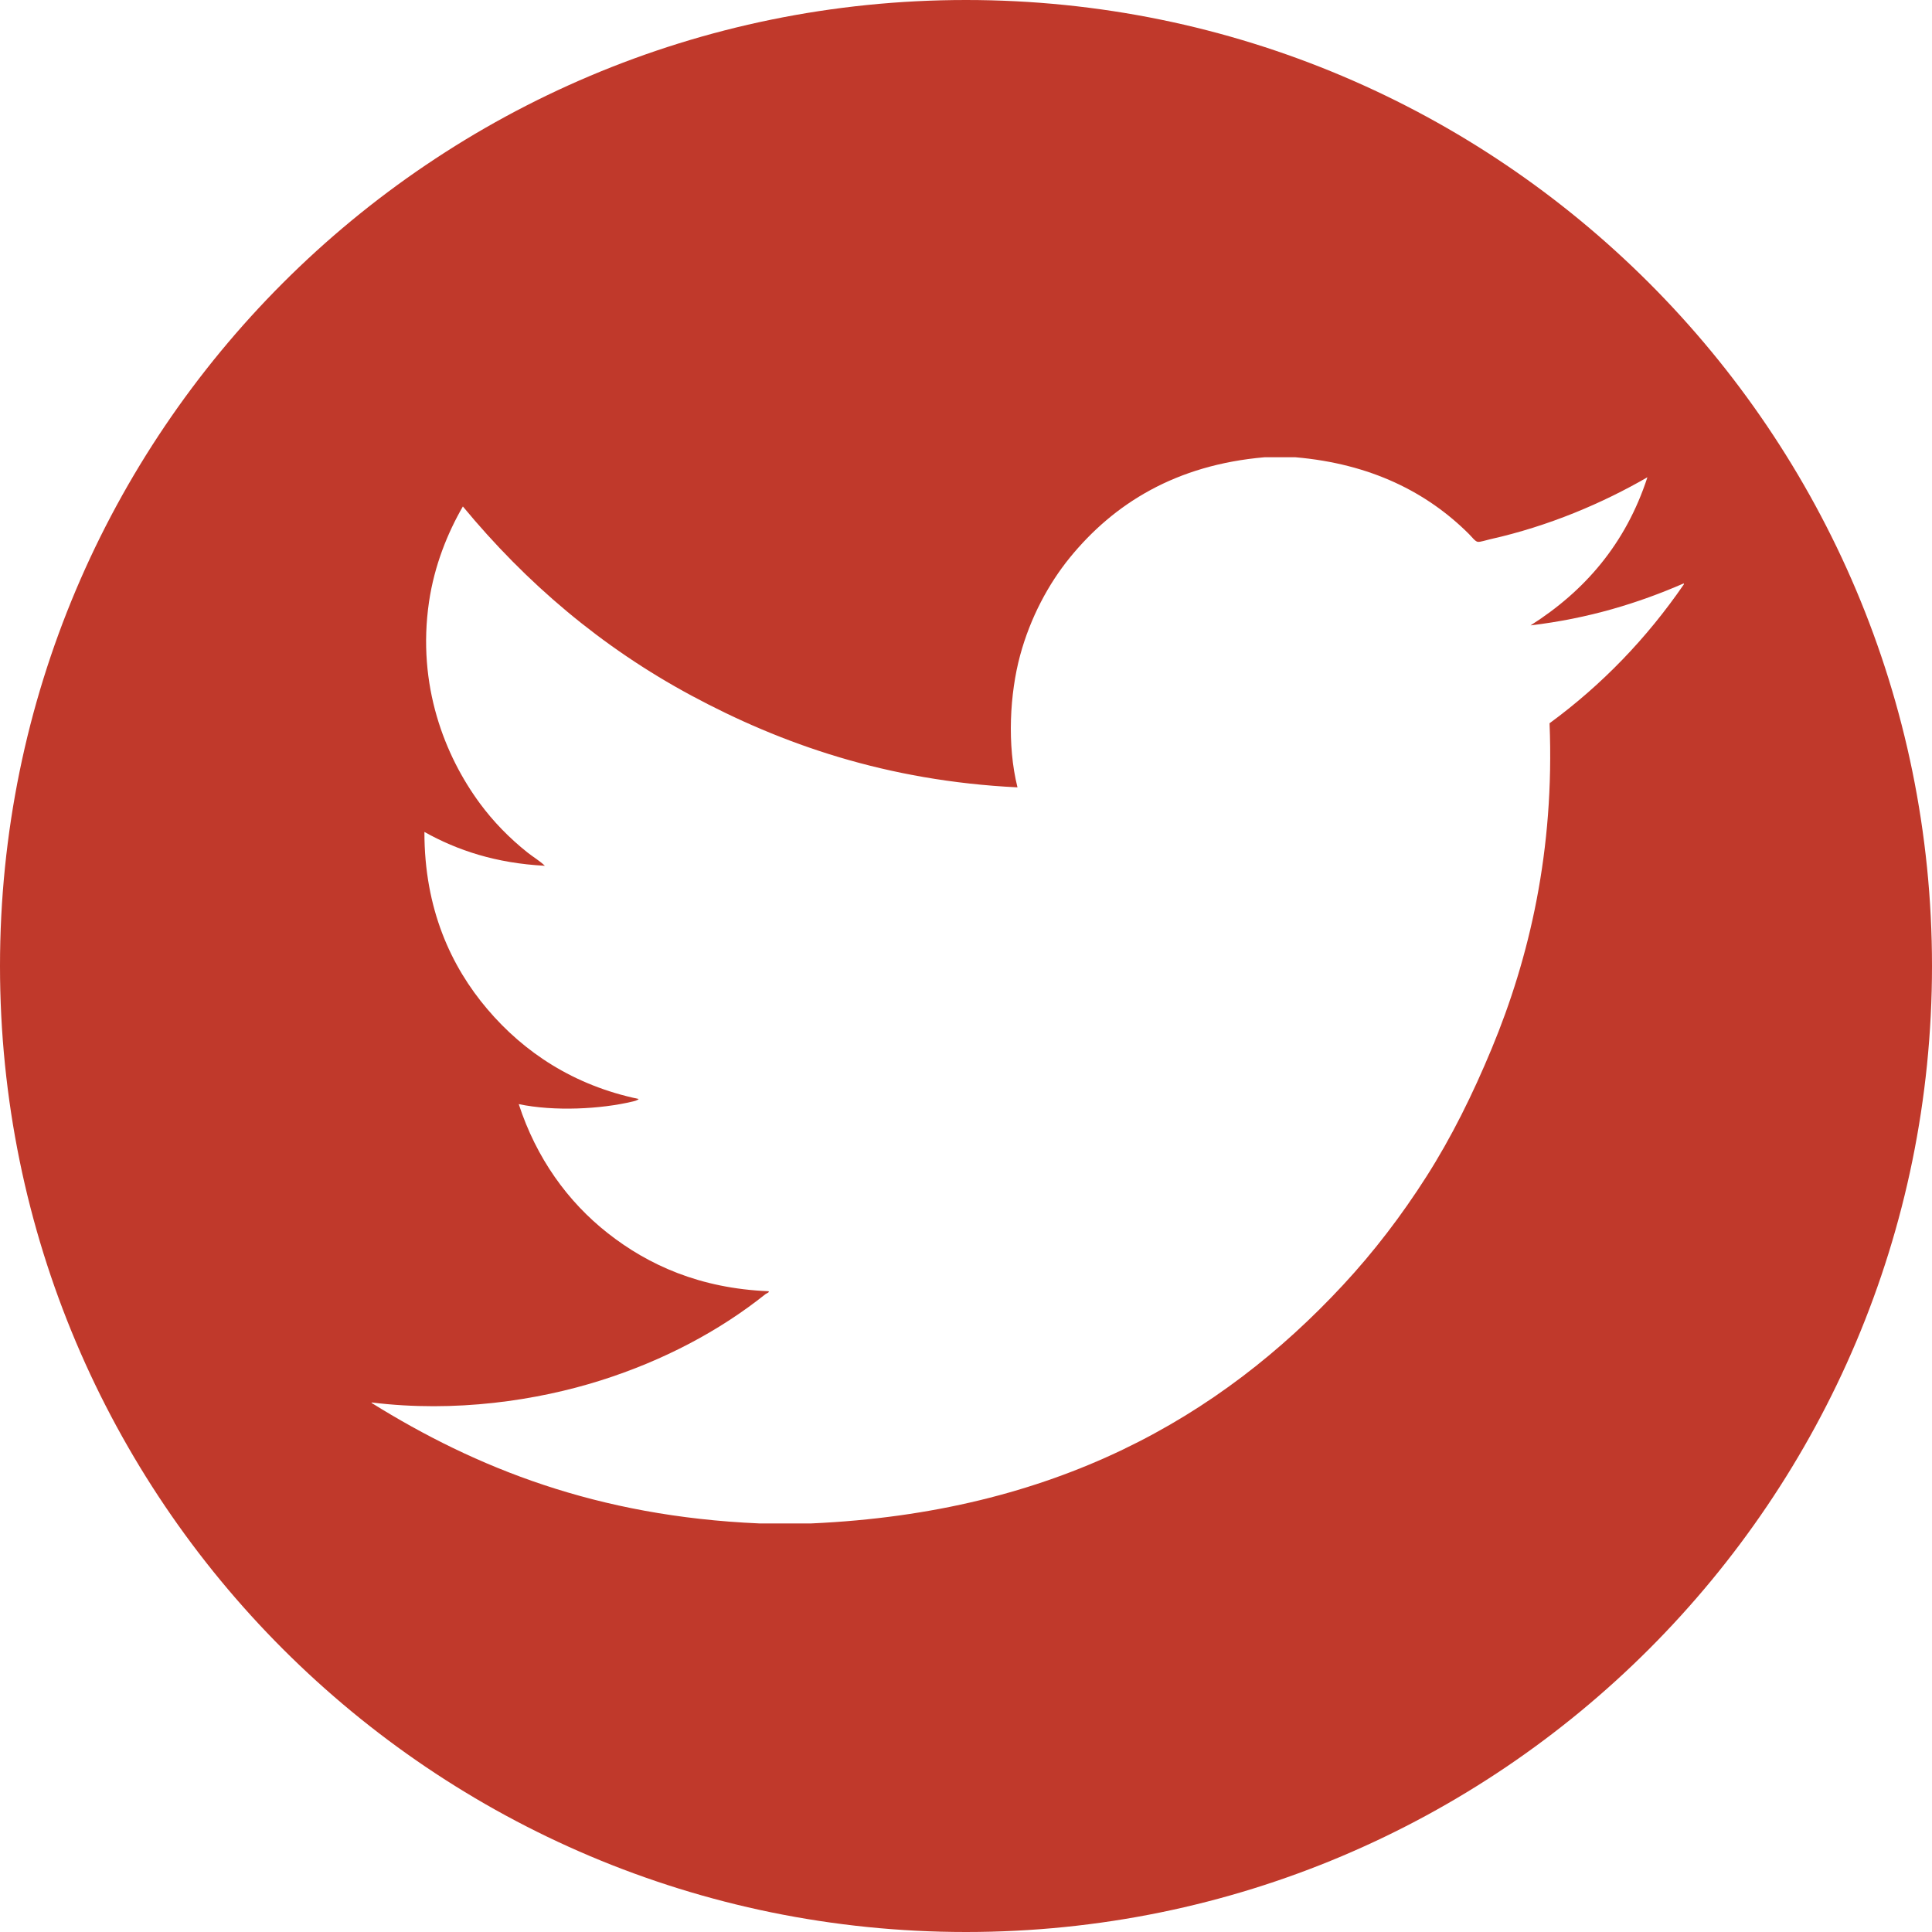 <?xml version="1.0" encoding="utf-8"?>
<!-- Generator: Adobe Illustrator 15.1.0, SVG Export Plug-In . SVG Version: 6.00 Build 0)  -->
<!DOCTYPE svg PUBLIC "-//W3C//DTD SVG 1.1//EN" "http://www.w3.org/Graphics/SVG/1.1/DTD/svg11.dtd">
<svg version="1.1" id="Layer_1" xmlns="http://www.w3.org/2000/svg" xmlns:xlink="http://www.w3.org/1999/xlink" x="0px" y="0px"
	 width="245.988px" height="245.988px" viewBox="0 0 245.988 245.988" enable-background="new 0 0 245.988 245.988"
	 xml:space="preserve">
<path fill="#C0392B" d="M122.994,0C55.066,0,0,55.066,0,122.994s55.066,122.994,122.994,122.994s122.994-55.066,122.994-122.994
	S190.921,0,122.994,0z M197.294,92.088c0.646,16.209-2.57,29.88-7.375,41.443c-2.422,5.833-5.113,11.27-8.287,16.25
	c-3.186,5.003-6.729,9.629-10.639,13.838c-15.65,16.845-36.666,28.962-67.679,30.348c-2.22,0-4.438,0-6.657,0
	c-20.663-0.896-36.05-7.066-49.341-15.337c0-0.021,0-0.043,0-0.064c10.618,1.317,21.062-0.239,29.173-2.807
	c8.003-2.53,15.127-6.318,20.95-10.967c0.146-0.116,0.631-0.277,0.391-0.391c-8.713-0.356-15.285-3.337-20.426-7.375
	c-5.126-4.024-9.116-9.577-11.357-16.446c4.534,0.952,10.461,0.636,14.488-0.327c0.257-0.061,0.605-0.135,0.784-0.326
	c-8.274-1.729-14.606-5.952-19.253-11.421c-4.644-5.458-8.04-12.801-8.028-22.581c4.2,2.349,9.11,3.985,15.337,4.309
	c-0.673-0.644-1.492-1.118-2.22-1.696c-2.278-1.812-4.339-3.917-6.068-6.265c-4.434-6.021-8.023-15.004-6.462-25.65
	c0.686-4.652,2.374-8.789,4.31-12.139c8.026,9.714,17.616,17.907,29.105,24.083c11.468,6.165,24.832,10.861,41.509,11.682
	c-1.355-5.428-0.965-11.979,0.326-16.771c1.312-4.864,3.646-9.167,6.33-12.467c5.613-6.891,13.499-11.816,24.801-12.792
	c1.307,0,2.611,0,3.916,0c9.572,0.824,16.771,4.438,22.125,9.79c0.396,0.397,0.773,0.931,1.109,0.979
	c0.307,0.045,1.004-0.2,1.566-0.326c7.516-1.681,14.375-4.626,20.033-7.896c-2.762,8.482-7.997,14.494-14.879,18.86
	c7.406-0.883,13.741-2.835,19.516-5.352c0,0.043,0,0.087,0,0.131C209.667,81.27,203.982,87.181,197.294,92.088z"/>
</svg>
